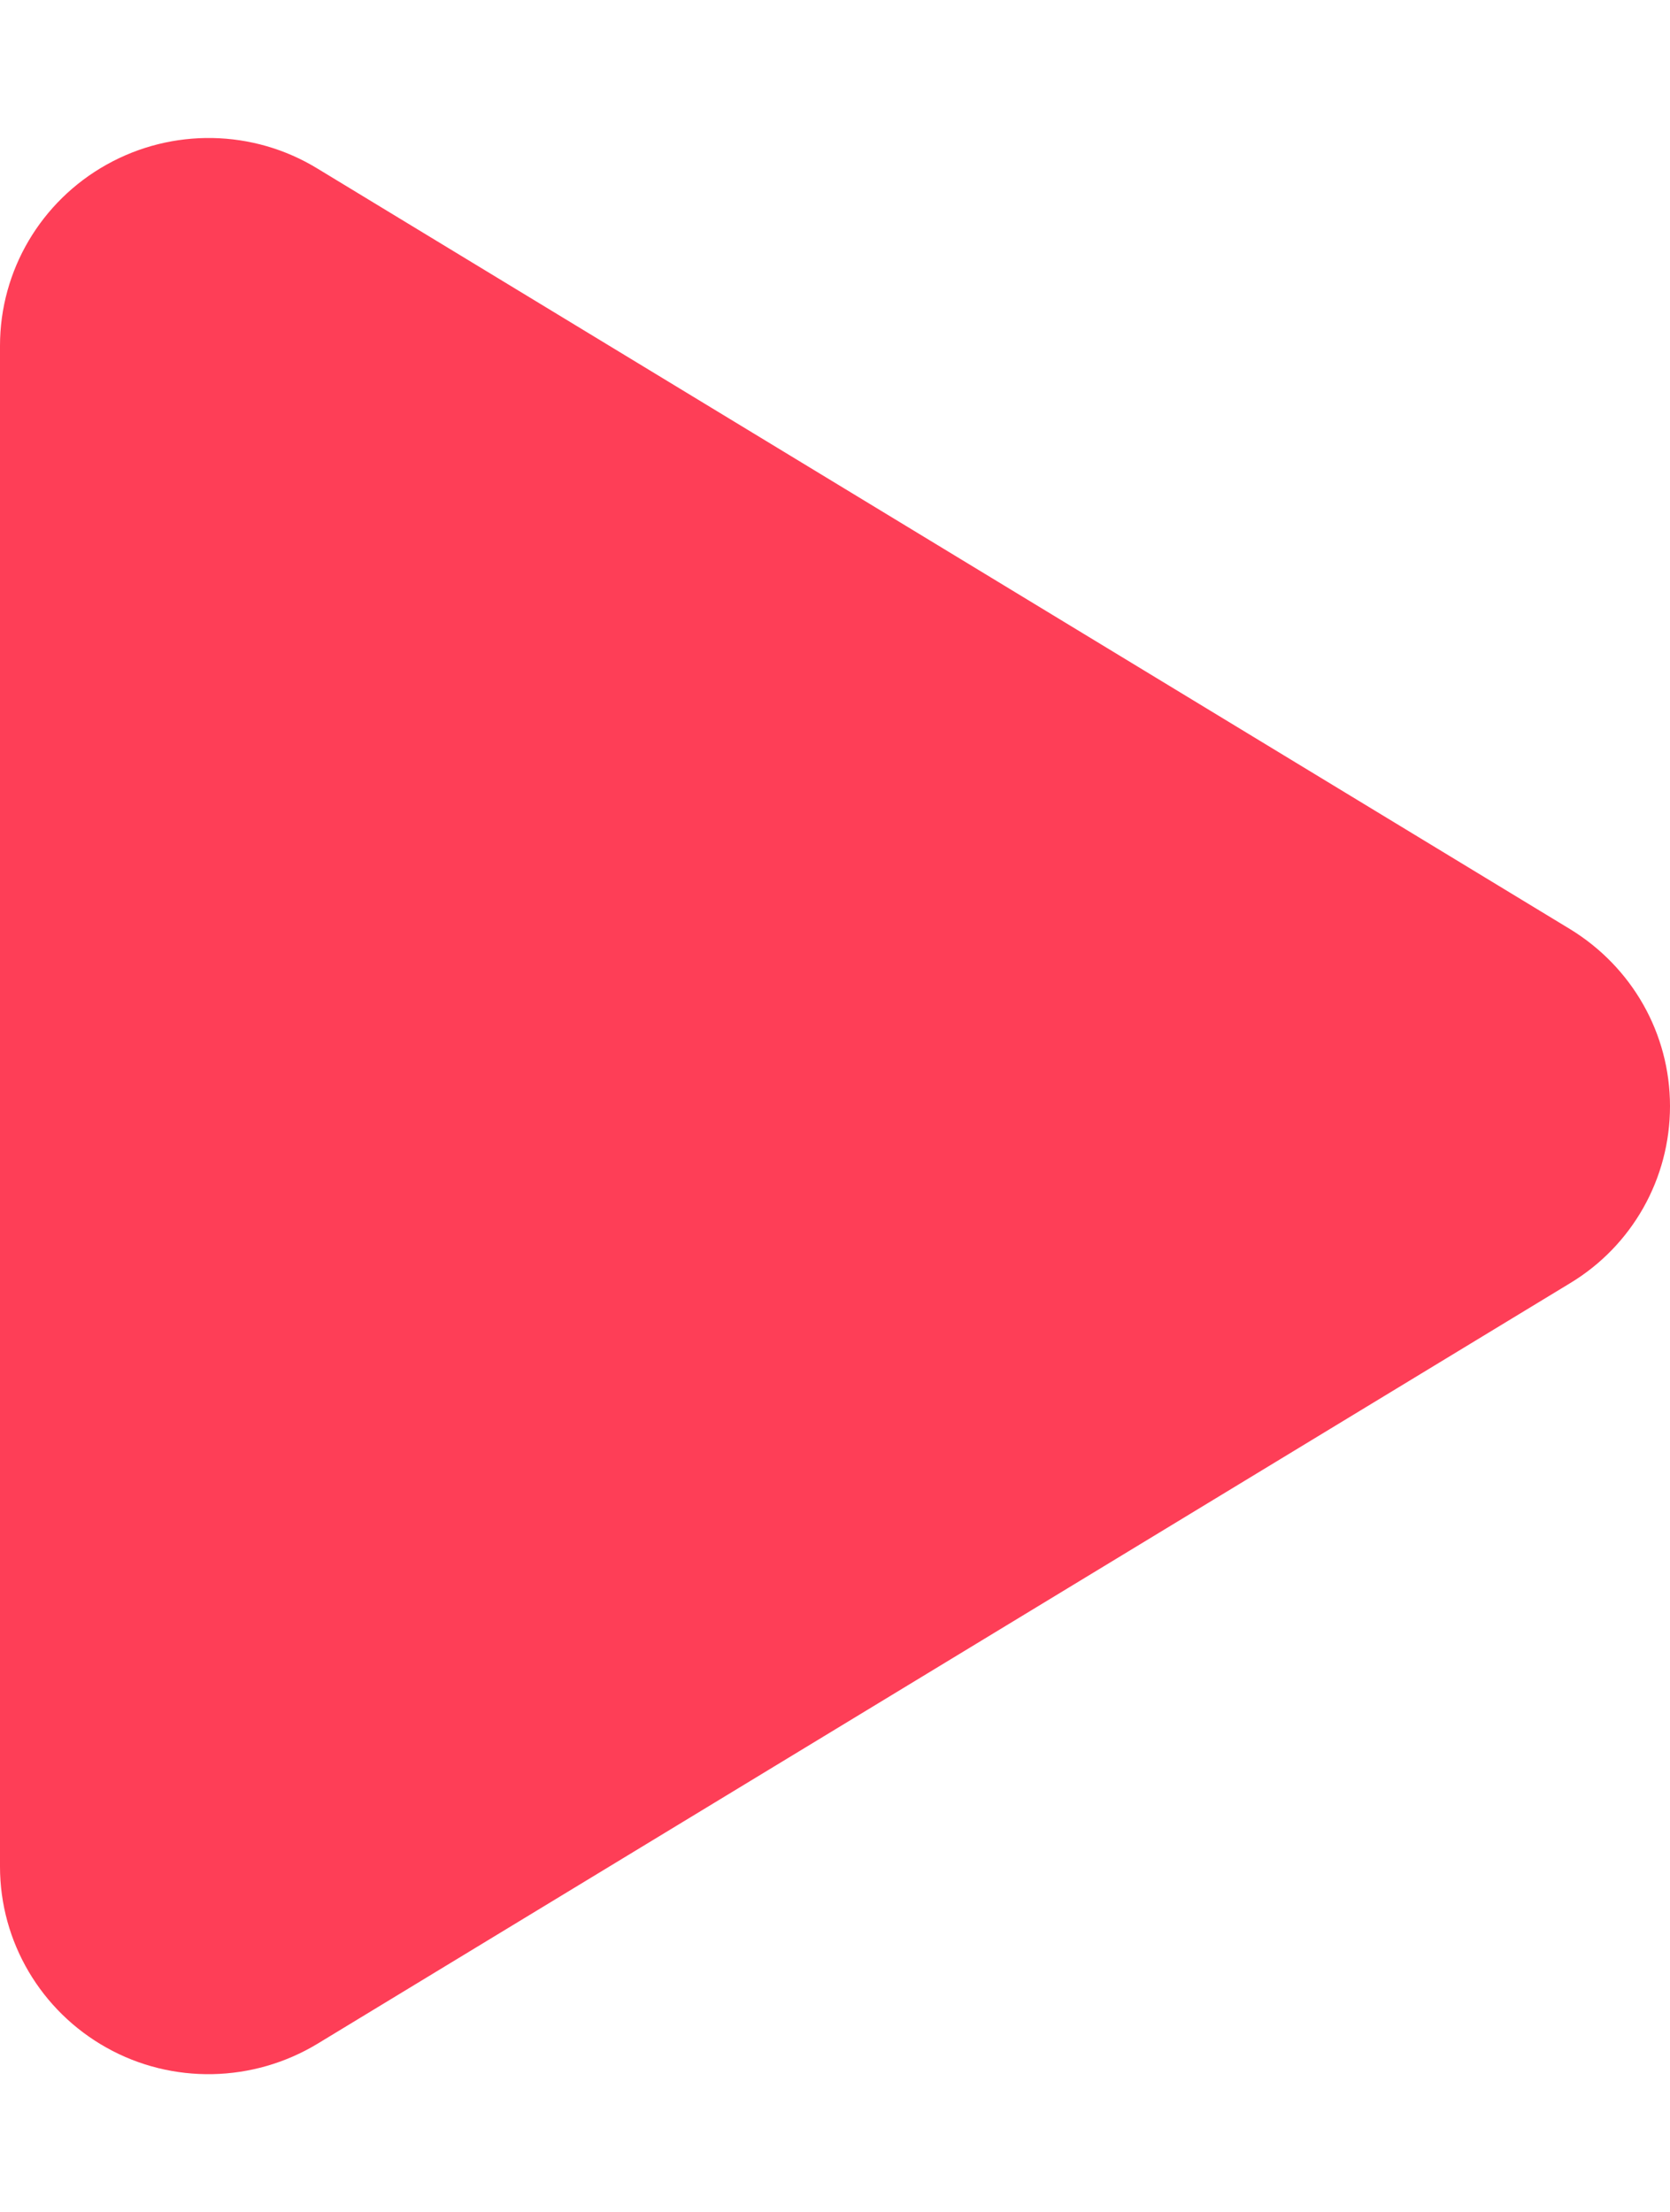 <?xml version="1.0" encoding="UTF-8"?>
<svg xmlns="http://www.w3.org/2000/svg" xmlns:xlink="http://www.w3.org/1999/xlink" width="40px" height="53px" viewBox="0 0 40 53" version="1.1">
<g id="surface1">
<path style="fill: #fe3e57" d="M 7.605 4.039 C 6.062 3.094 4.125 3.062 2.551 3.945 C 0.98 4.824 0 6.48 0 8.281 L 0 44.719 C 0 46.52 0.98 48.176 2.551 49.055 C 4.125 49.938 6.062 49.895 7.605 48.961 L 37.605 30.742 C 39.094 29.844 40 28.238 40 26.5 C 40 24.762 39.094 23.168 37.605 22.258 Z M 7.605 4.039 "/>
</g>
</svg>

